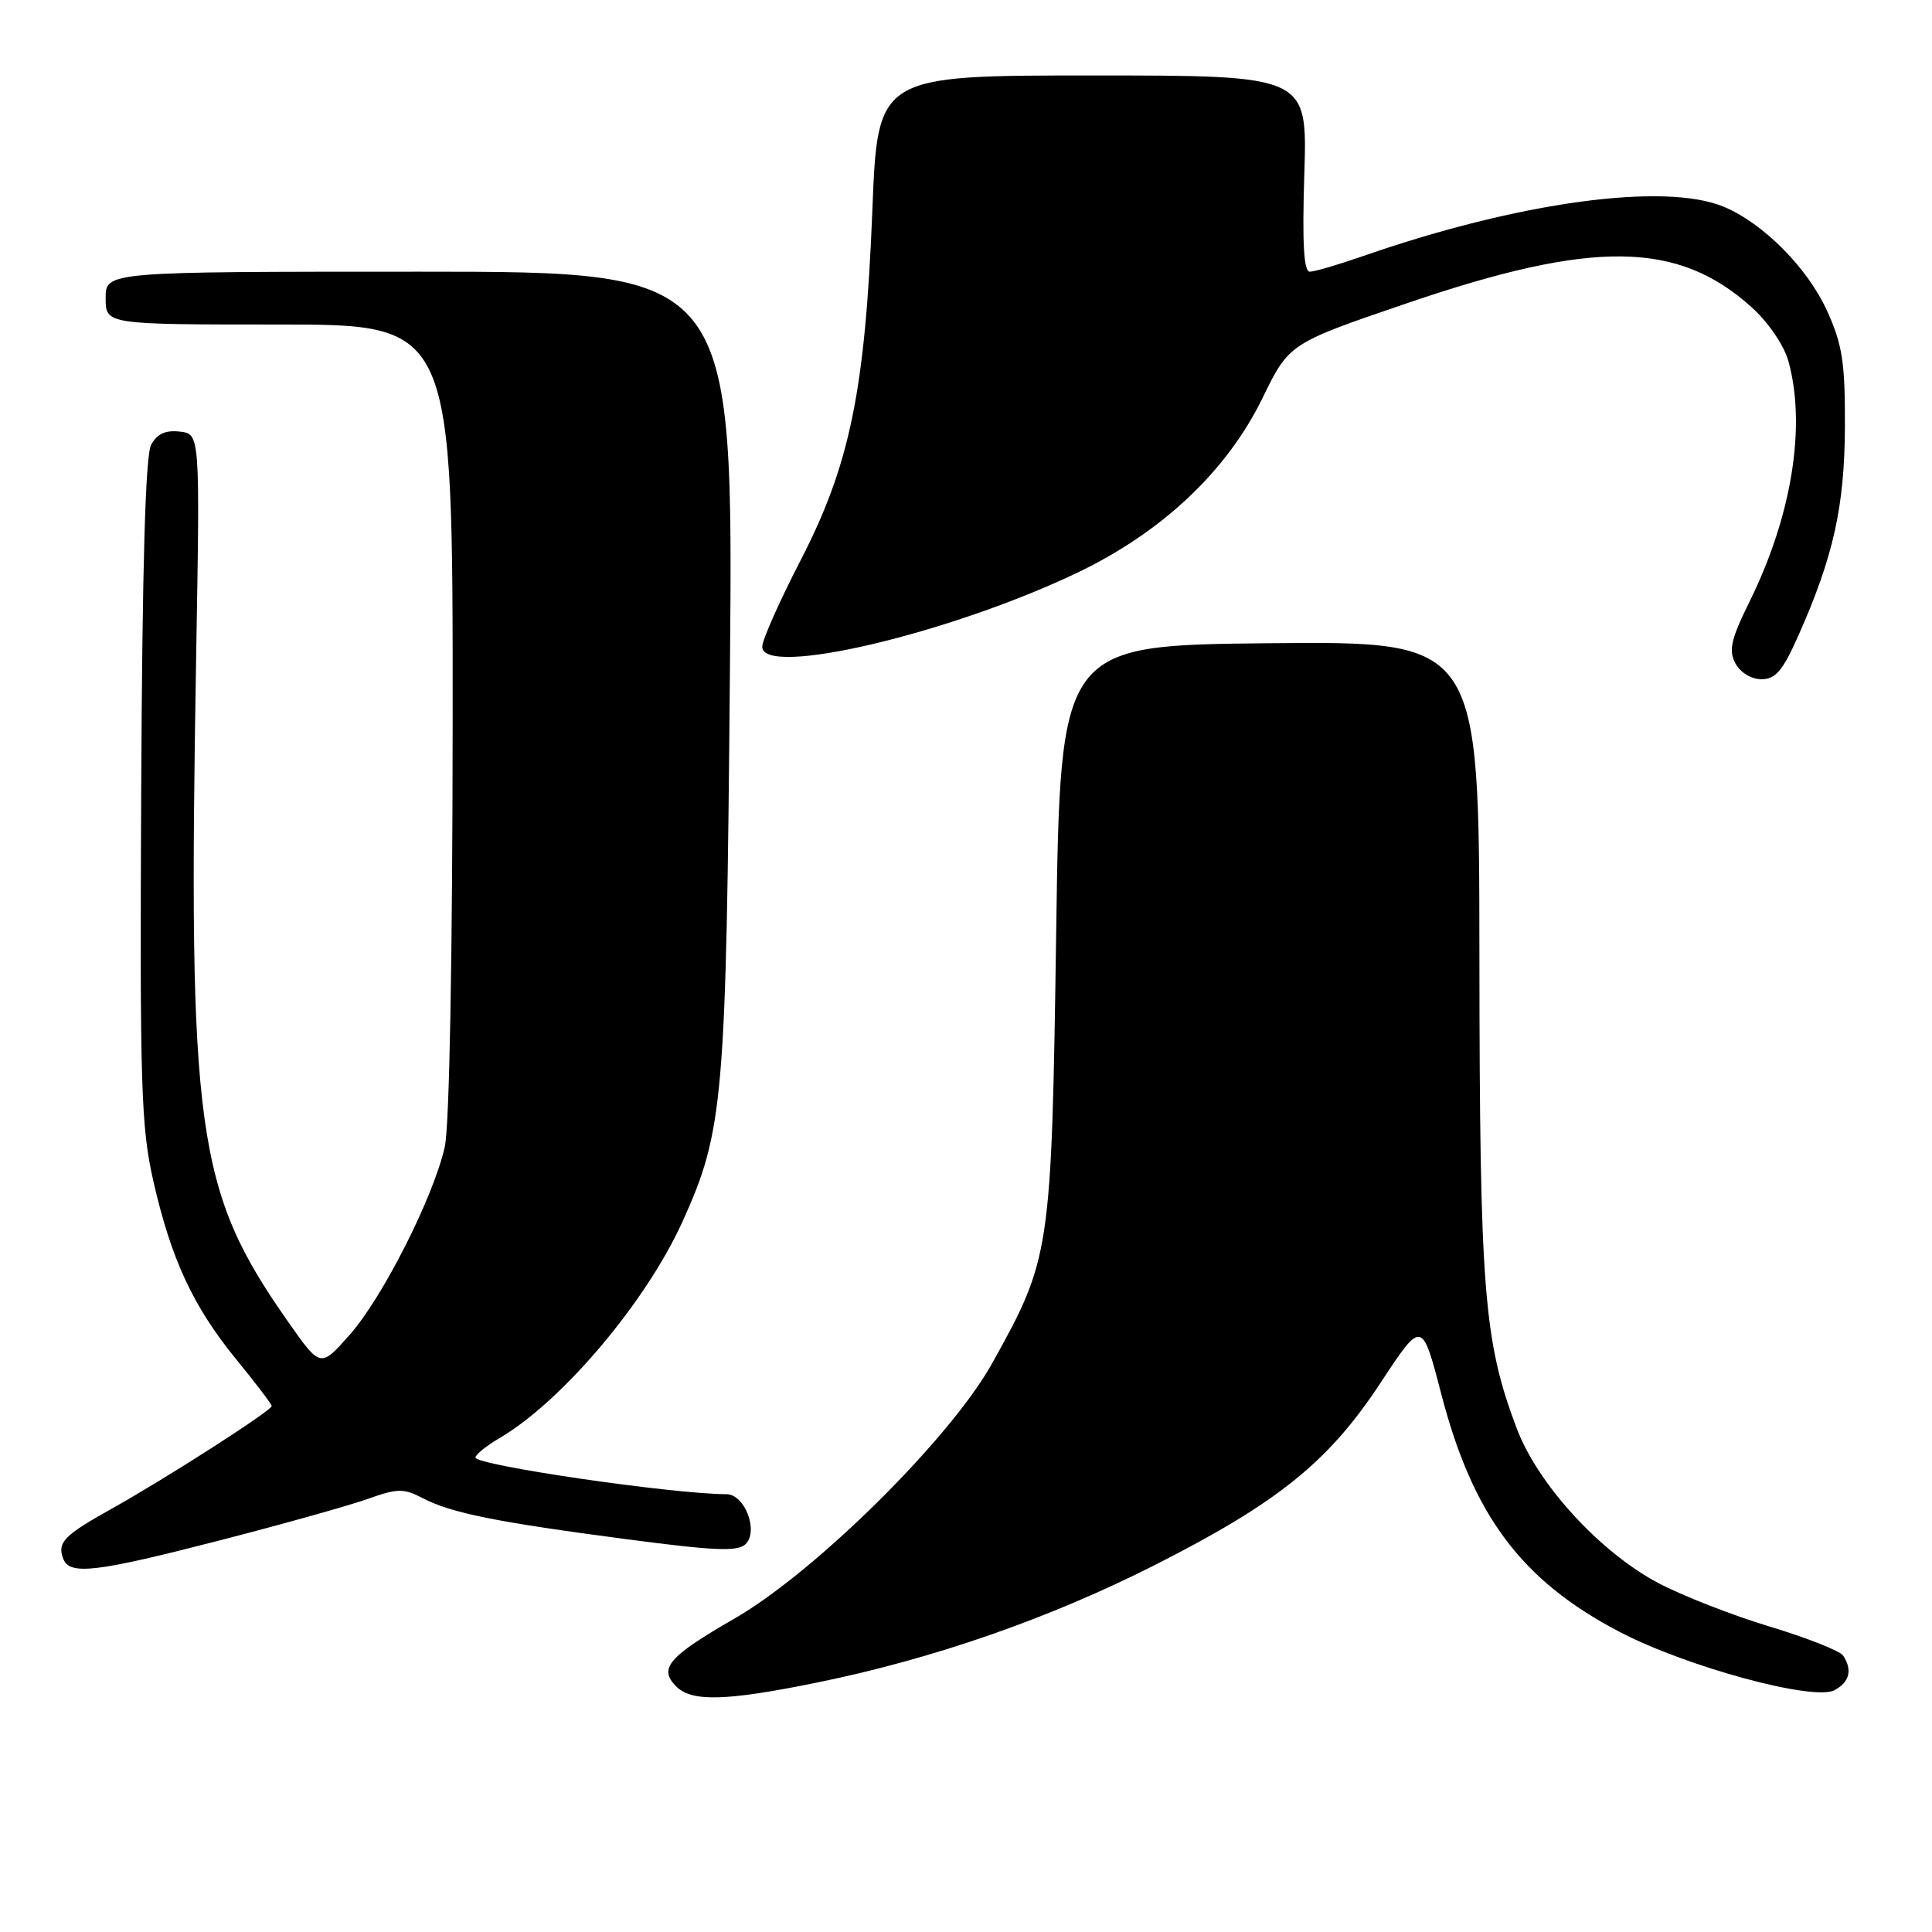 <?xml version="1.0" encoding="UTF-8" standalone="no"?>
<!DOCTYPE svg PUBLIC "-//W3C//DTD SVG 1.1//EN" "http://www.w3.org/Graphics/SVG/1.1/DTD/svg11.dtd" >
<svg xmlns="http://www.w3.org/2000/svg" xmlns:xlink="http://www.w3.org/1999/xlink" version="1.1" viewBox="0 0 256 256">
 <g >
 <path fill="currentColor"
d=" M 108.30 222.94 C 123.66 219.81 139.05 214.45 152.99 207.39 C 169.38 199.09 176.06 193.69 182.96 183.19 C 188.42 174.89 188.42 174.89 190.97 184.69 C 195.16 200.82 201.60 209.42 214.56 216.21 C 223.42 220.85 240.31 225.44 243.08 223.96 C 245.08 222.89 245.48 221.29 244.23 219.38 C 243.83 218.76 239.45 217.03 234.50 215.53 C 229.55 214.04 222.89 211.43 219.71 209.75 C 211.99 205.65 203.78 196.69 200.98 189.28 C 196.60 177.71 196.07 171.02 196.03 126.73 C 196.00 84.97 196.00 84.97 168.25 85.23 C 140.50 85.50 140.50 85.50 139.95 123.50 C 139.33 166.04 139.22 166.73 131.45 180.67 C 125.93 190.58 108.05 208.29 97.32 214.47 C 88.54 219.53 87.22 221.08 89.61 223.47 C 91.67 225.53 96.24 225.40 108.30 222.94 Z  M 29.27 204.07 C 37.65 201.91 46.45 199.44 48.83 198.58 C 52.68 197.21 53.48 197.20 56.03 198.52 C 59.86 200.50 65.69 201.67 83.00 203.95 C 94.67 205.49 97.75 205.62 98.79 204.61 C 100.55 202.89 98.69 198.00 96.27 197.99 C 89.01 197.96 63.00 194.15 63.00 193.13 C 63.00 192.74 64.46 191.57 66.25 190.52 C 74.54 185.63 85.61 172.51 90.43 161.88 C 95.89 149.82 96.23 145.80 96.72 88.75 C 97.18 36.00 97.18 36.00 55.59 36.00 C 14.00 36.00 14.00 36.00 14.00 39.50 C 14.00 43.00 14.00 43.00 37.00 43.00 C 60.00 43.00 60.00 43.00 59.98 95.25 C 59.96 127.24 59.55 149.24 58.93 152.00 C 57.40 158.71 50.67 171.99 46.30 176.91 C 42.46 181.24 42.46 181.24 38.19 175.16 C 25.95 157.70 24.90 150.12 26.00 86.50 C 26.50 57.50 26.50 57.50 23.82 57.19 C 21.92 56.97 20.81 57.49 20.02 58.95 C 19.27 60.36 18.85 75.02 18.71 104.76 C 18.52 143.92 18.69 149.34 20.32 156.50 C 22.68 166.88 25.61 173.17 31.35 180.18 C 33.91 183.31 36.00 186.06 36.00 186.31 C 36.00 186.91 21.85 195.99 14.77 199.93 C 8.47 203.44 7.55 204.39 8.38 206.55 C 9.23 208.76 12.69 208.35 29.27 204.07 Z  M 238.28 84.25 C 242.94 73.78 244.42 67.11 244.46 56.50 C 244.49 48.07 244.13 45.68 242.13 41.26 C 239.54 35.52 233.67 29.60 228.42 27.40 C 220.56 24.12 201.20 26.76 180.59 33.94 C 177.34 35.07 174.18 36.00 173.56 36.00 C 172.75 36.00 172.54 32.24 172.83 23.00 C 173.24 10.00 173.24 10.00 144.76 10.00 C 116.29 10.00 116.29 10.00 115.59 27.92 C 114.64 51.74 112.63 61.57 106.06 74.29 C 103.28 79.68 101.00 84.81 101.00 85.69 C 101.00 89.81 125.82 83.98 142.74 75.89 C 153.97 70.53 162.57 62.42 167.28 52.76 C 170.82 45.50 170.82 45.50 186.58 40.13 C 211.16 31.75 222.35 31.90 232.13 40.74 C 234.32 42.72 236.39 45.76 236.97 47.85 C 239.35 56.40 237.44 68.30 231.87 79.62 C 229.36 84.71 229.02 86.17 229.95 87.90 C 230.59 89.11 232.06 90.00 233.40 90.00 C 235.27 90.00 236.23 88.87 238.28 84.25 Z "/>
</g>
</svg>